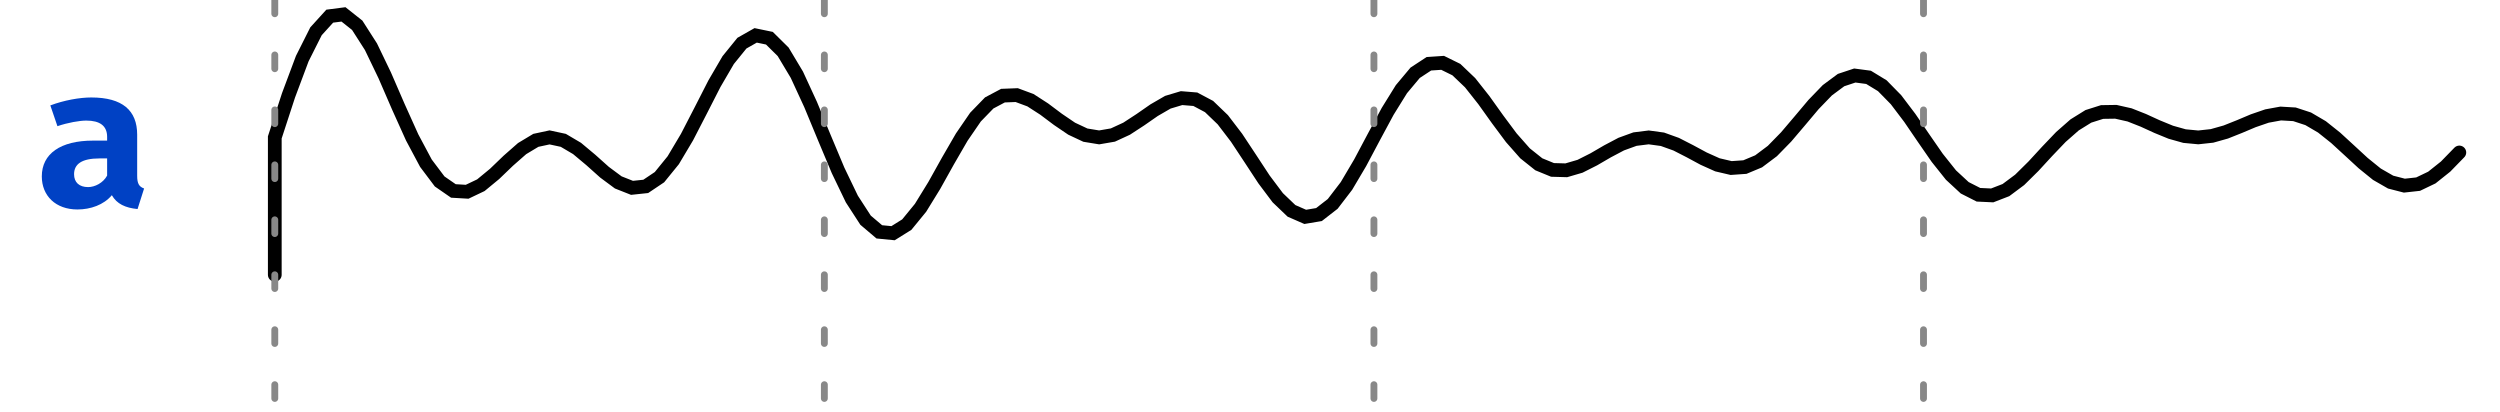 <?xml version="1.0" encoding="UTF-8"?>
<svg xmlns="http://www.w3.org/2000/svg" xmlns:xlink="http://www.w3.org/1999/xlink" width="181.96pt" height="30pt" viewBox="0 0 181.96 30" version="1.1">
<defs>
<g>
<symbol overflow="visible" id="glyph0-0">
<path style="stroke:none;" d="M 1.297 -15.121 L 1.297 5.039 L 7.344 5.039 L 7.344 -15.121 Z M 6.566 4.293 L 2.09 4.293 L 2.09 -14.371 L 6.566 -14.371 Z M 4.422 -2.492 L 4.422 -3.141 C 5.387 -3.281 5.789 -3.832 5.789 -4.84 C 5.789 -5.703 5.43 -6.496 4.191 -6.496 C 3.629 -6.496 2.852 -6.32 2.852 -5.934 C 2.852 -5.746 2.98 -5.602 3.195 -5.602 C 3.254 -5.602 3.312 -5.617 3.383 -5.645 C 3.629 -5.762 3.832 -5.805 4.133 -5.805 C 4.852 -5.805 5.012 -5.371 5.012 -4.809 C 5.012 -4.047 4.738 -3.758 3.699 -3.699 L 3.699 -2.492 C 3.699 -2.273 3.875 -2.145 4.062 -2.145 C 4.234 -2.145 4.422 -2.273 4.422 -2.492 Z M 3.559 -1.223 C 3.559 -0.922 3.773 -0.691 4.062 -0.691 C 4.348 -0.691 4.566 -0.922 4.566 -1.223 C 4.566 -1.512 4.348 -1.727 4.062 -1.727 C 3.773 -1.727 3.559 -1.512 3.559 -1.223 Z M 3.559 -1.223 "/>
</symbol>
<symbol overflow="visible" id="glyph0-1">
<path style="stroke:none;" d="M 7.445 -2.203 L 7.445 -5.199 C 7.445 -6.957 6.379 -7.906 4.105 -7.906 C 3.254 -7.906 2.117 -7.703 1.125 -7.328 L 1.641 -5.816 C 2.406 -6.078 3.254 -6.223 3.742 -6.223 C 4.723 -6.223 5.258 -5.848 5.258 -5.039 L 5.258 -4.766 L 4.234 -4.766 C 1.871 -4.766 0.504 -3.816 0.504 -2.16 C 0.504 -0.75 1.512 0.246 3.098 0.246 C 4.047 0.246 5.012 -0.086 5.602 -0.793 C 5.961 -0.16 6.582 0.129 7.473 0.215 L 7.949 -1.281 C 7.59 -1.41 7.445 -1.629 7.445 -2.203 Z M 3.875 -1.383 C 3.227 -1.383 2.852 -1.727 2.852 -2.32 C 2.852 -3.066 3.426 -3.469 4.695 -3.469 L 5.258 -3.469 L 5.258 -2.219 C 4.969 -1.684 4.363 -1.383 3.875 -1.383 Z M 3.875 -1.383 "/>
</symbol>
</g>
<clipPath id="clip2">
  <rect x="0" y="0" width="182" height="30"/>
</clipPath>
<g id="surface6" clip-path="url(#clip2)">
<g style="fill:rgb(0%,25.49%,76.863%);fill-opacity:1;">
  <use xlink:href="#glyph0-1" x="2.539" y="15"/>
</g>
<path style="fill:none;stroke-width:1;stroke-linecap:round;stroke-linejoin:miter;stroke:rgb(0%,0%,0%);stroke-opacity:1;stroke-miterlimit:10;" d="M 0 20 L 0 10 L 1 6.938 L 2 4.266 L 3 2.277 L 4 1.176 L 5 1.047 L 6 1.84 L 7 3.402 L 8 5.48 L 9 7.785 L 10 10.004 L 11 11.879 L 12 13.207 L 13 13.898 L 14 13.957 L 15 13.48 L 16 12.656 L 17 11.695 L 18 10.816 L 19 10.215 L 20 10 L 21 10.215 L 22 10.805 L 23 11.641 L 24 12.535 L 25 13.277 L 26 13.672 L 27 13.566 L 28 12.895 L 29 11.664 L 30 9.984 L 31 8.047 L 32 6.09 L 33 4.375 L 34 3.141 L 35 2.574 L 36 2.781 L 37 3.77 L 38 5.441 L 39 7.609 L 40 10.023 L 41 12.406 L 42 14.484 L 43 16.027 L 44 16.875 L 45 16.973 L 46 16.348 L 47 15.125 L 48 13.5 L 49 11.707 L 50 9.98 L 51 8.523 L 52 7.492 L 53 6.961 L 54 6.922 L 55 7.293 L 56 7.938 L 57 8.688 L 58 9.367 L 59 9.836 L 60 10 L 61 9.828 L 62 9.367 L 63 8.715 L 64 8.02 L 65 7.441 L 66 7.141 L 67 7.223 L 68 7.754 L 69 8.715 L 70 10.023 L 71 11.535 L 72 13.059 L 73 14.391 L 74 15.348 L 75 15.785 L 76 15.617 L 77 14.84 L 78 13.535 L 79 11.844 L 80 9.961 L 81 8.105 L 82 6.492 L 83 5.297 L 84 4.641 L 85 4.574 L 86 5.066 L 87 6.02 L 88 7.285 L 89 8.684 L 90 10.027 L 91 11.16 L 92 11.957 L 93 12.367 L 94 12.395 L 95 12.102 L 96 11.598 L 97 11.016 L 98 10.488 L 99 10.125 L 100 10 L 101 10.137 L 102 10.496 L 103 11.008 L 104 11.547 L 105 11.996 L 106 12.23 L 107 12.16 L 108 11.742 L 109 10.992 L 110 9.969 L 111 8.793 L 112 7.605 L 113 6.57 L 114 5.828 L 115 5.496 L 116 5.629 L 117 6.238 L 118 7.258 L 119 8.578 L 120 10.043 L 121 11.488 L 122 12.742 L 123 13.668 L 124 14.176 L 125 14.223 L 126 13.836 L 127 13.09 L 128 12.102 L 129 11.016 L 130 9.969 L 131 9.09 L 132 8.469 L 133 8.152 L 134 8.137 L 135 8.363 L 136 8.758 L 137 9.215 L 138 9.625 L 139 9.906 L 140 10 L 141 9.891 L 142 9.609 L 143 9.211 L 144 8.789 L 145 8.445 L 146 8.262 L 147 8.32 L 148 8.648 L 149 9.234 L 150 10.031 L 151 10.949 L 152 11.871 L 153 12.68 L 154 13.254 L 155 13.512 L 156 13.402 L 157 12.922 L 158 12.125 L 159 11.098 " transform="matrix(1,0,0,1,20,0)"/>
</g>
<clipPath id="clip3">
  <rect x="0" y="0" width="182" height="30"/>
</clipPath>
<g id="surface9" clip-path="url(#clip3)">
<path style="fill:none;stroke-width:0.5;stroke-linecap:round;stroke-linejoin:miter;stroke:rgb(53.333%,53.333%,53.333%);stroke-opacity:1;stroke-dasharray:1,3;stroke-miterlimit:10;" d="M 0 0 L 0 30 " transform="matrix(1,0,0,1,20,0)"/>
<path style="fill:none;stroke-width:0.5;stroke-linecap:round;stroke-linejoin:miter;stroke:rgb(53.333%,53.333%,53.333%);stroke-opacity:1;stroke-dasharray:1,3;stroke-miterlimit:10;" d="M 40 0 L 40 30 " transform="matrix(1,0,0,1,20,0)"/>
<path style="fill:none;stroke-width:0.5;stroke-linecap:round;stroke-linejoin:miter;stroke:rgb(53.333%,53.333%,53.333%);stroke-opacity:1;stroke-dasharray:1,3;stroke-miterlimit:10;" d="M 80 0 L 80 30 " transform="matrix(1,0,0,1,20,0)"/>
<path style="fill:none;stroke-width:0.5;stroke-linecap:round;stroke-linejoin:miter;stroke:rgb(53.333%,53.333%,53.333%);stroke-opacity:1;stroke-dasharray:1,3;stroke-miterlimit:10;" d="M 120 0 L 120 30 " transform="matrix(1,0,0,1,20,0)"/>
</g>
<clipPath id="clip1">
  <rect x="0" y="0" width="182" height="30"/>
</clipPath>
<g id="surface11" clip-path="url(#clip1)">
<use xlink:href="#surface6"/>
<use xlink:href="#surface9"/>
</g>
</defs>
<g id="surface1">
<use xlink:href="#surface11"/>
</g>
</svg>
